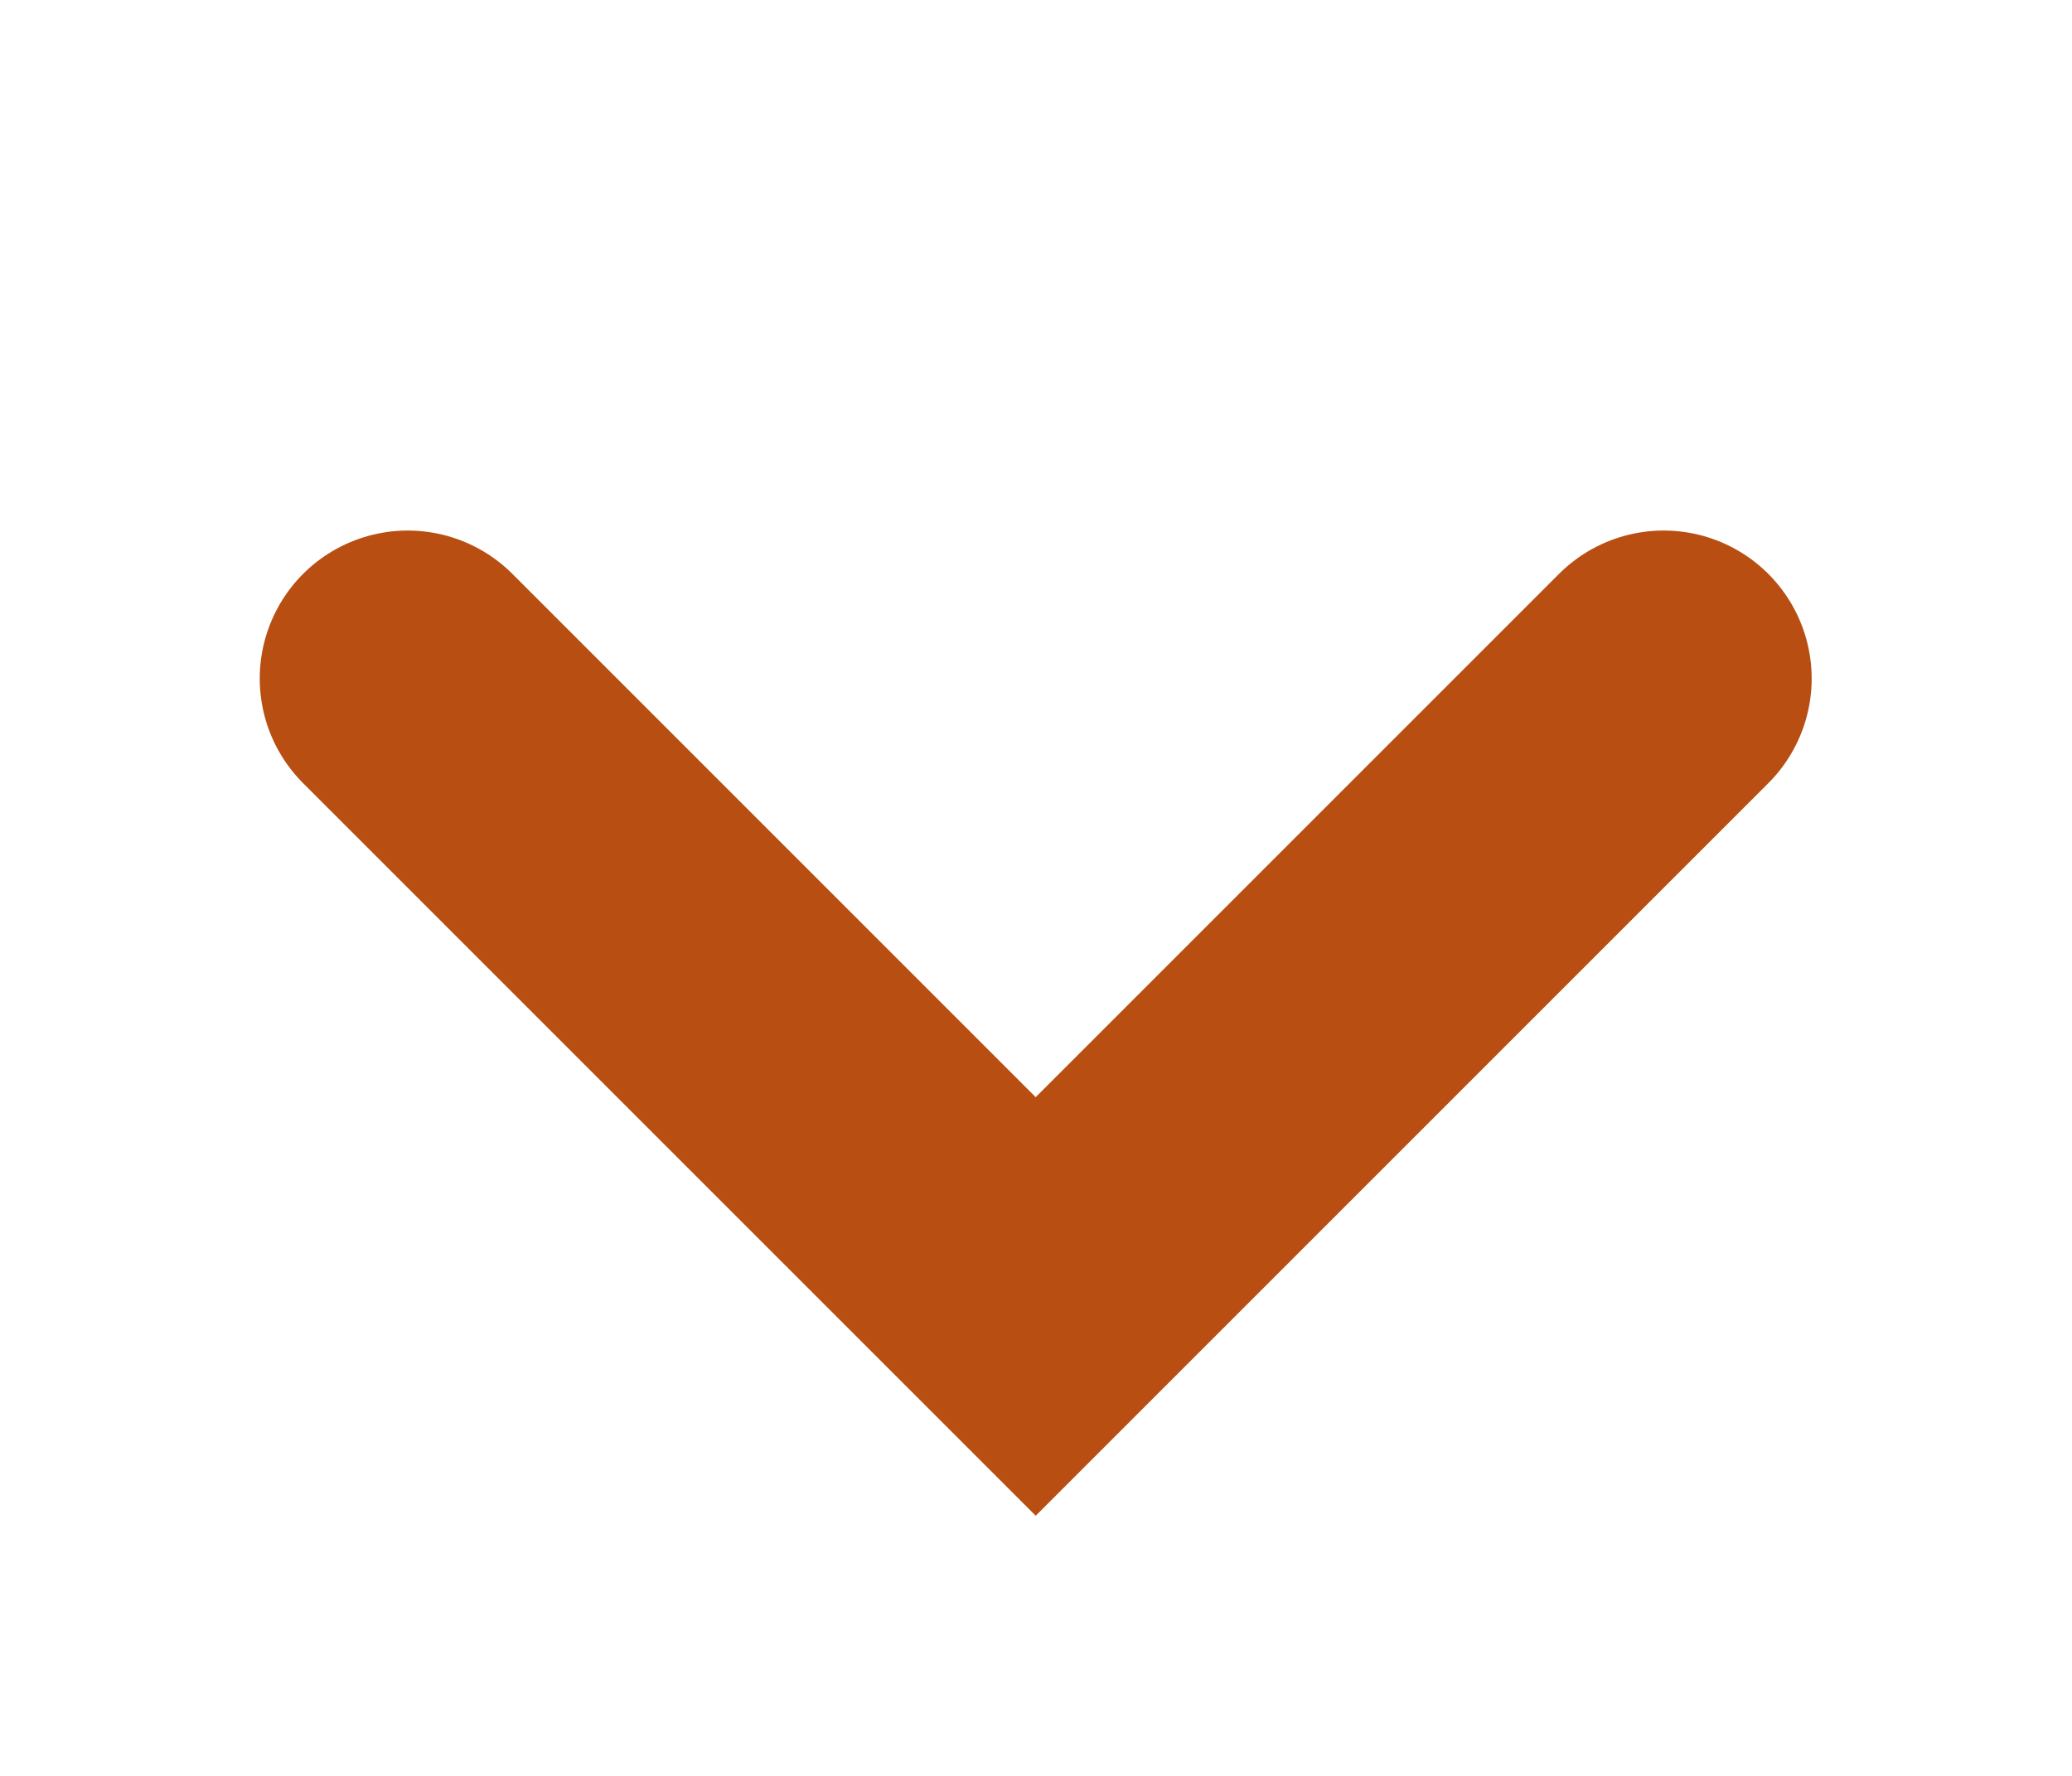 <svg width="14" height="12" viewBox="0 0 14 12" fill="none" xmlns="http://www.w3.org/2000/svg">
<path d="M2.755 4.585L6.998 8.828L11.241 4.585" stroke="#B84E12" stroke-width="2" stroke-linecap="round"/>
</svg>
